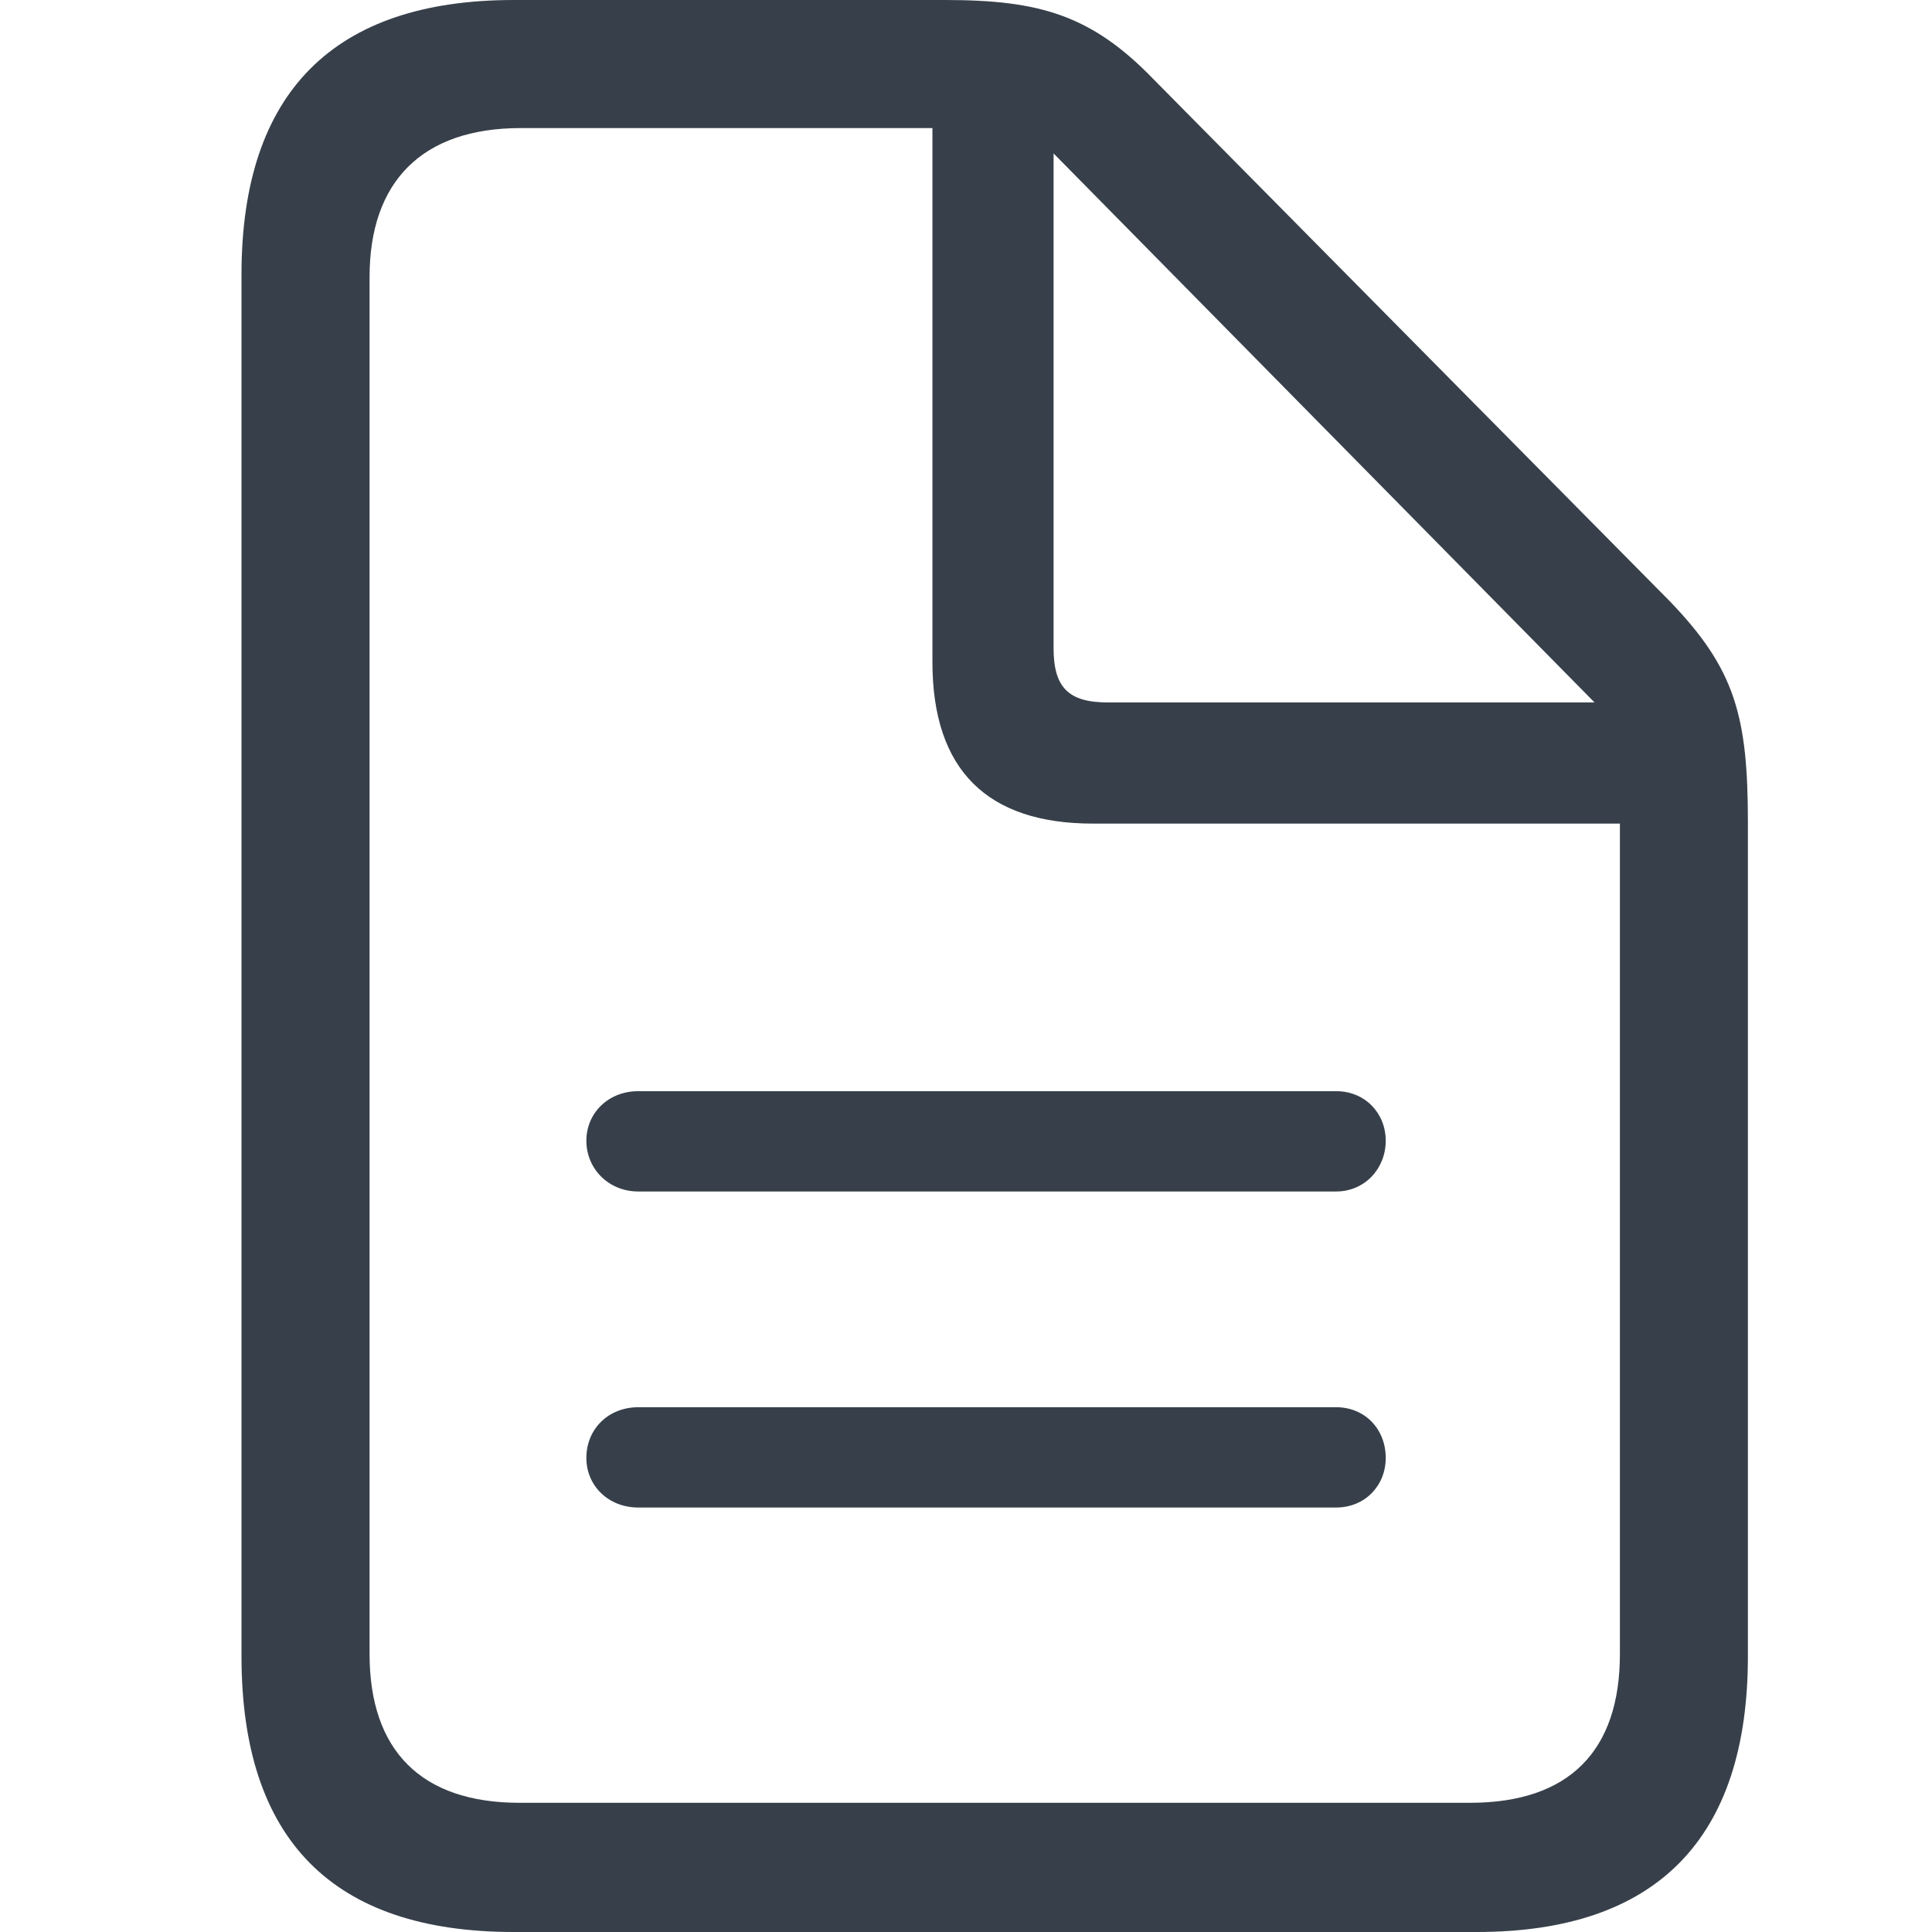 <svg fill="none" height="24" viewBox="0 0 24 24" width="24" xmlns="http://www.w3.org/2000/svg"><path d="m6.382 24h11.964c2.235 0 3.367-1.161 3.367-3.425v-10.359c0-1.318-.158-1.906-.974-2.751l-6.405-6.476c-.774-.802-1.419-.989-2.593-.989h-5.359c-2.235 0-3.382 1.146-3.382 3.41v17.165c0 2.278 1.132 3.425 3.382 3.425zm.072-1.605c-1.218 0-1.863-.645-1.863-1.848v-17.108c0-1.175.645-1.848 1.877-1.848h5.115v6.634c0 1.347.688 2.006 1.992 2.006h6.548v10.316c0 1.204-.63 1.848-1.863 1.848zm7.307-13.669c-.487 0-.673-.186-.673-.673v-6.147l6.72 6.82zm2.837 4.829h-8.669c-.373 0-.645.272-.645.616 0 .344.272.63.645.63h8.669c.358 0 .616-.287.616-.63 0-.344-.258-.616-.616-.616zm0 3.926h-8.669c-.373 0-.645.272-.645.63 0 .344.272.616.645.616h8.669c.358 0 .616-.272.616-.616 0-.358-.258-.63-.616-.63z" fill="#37404a"/></svg>